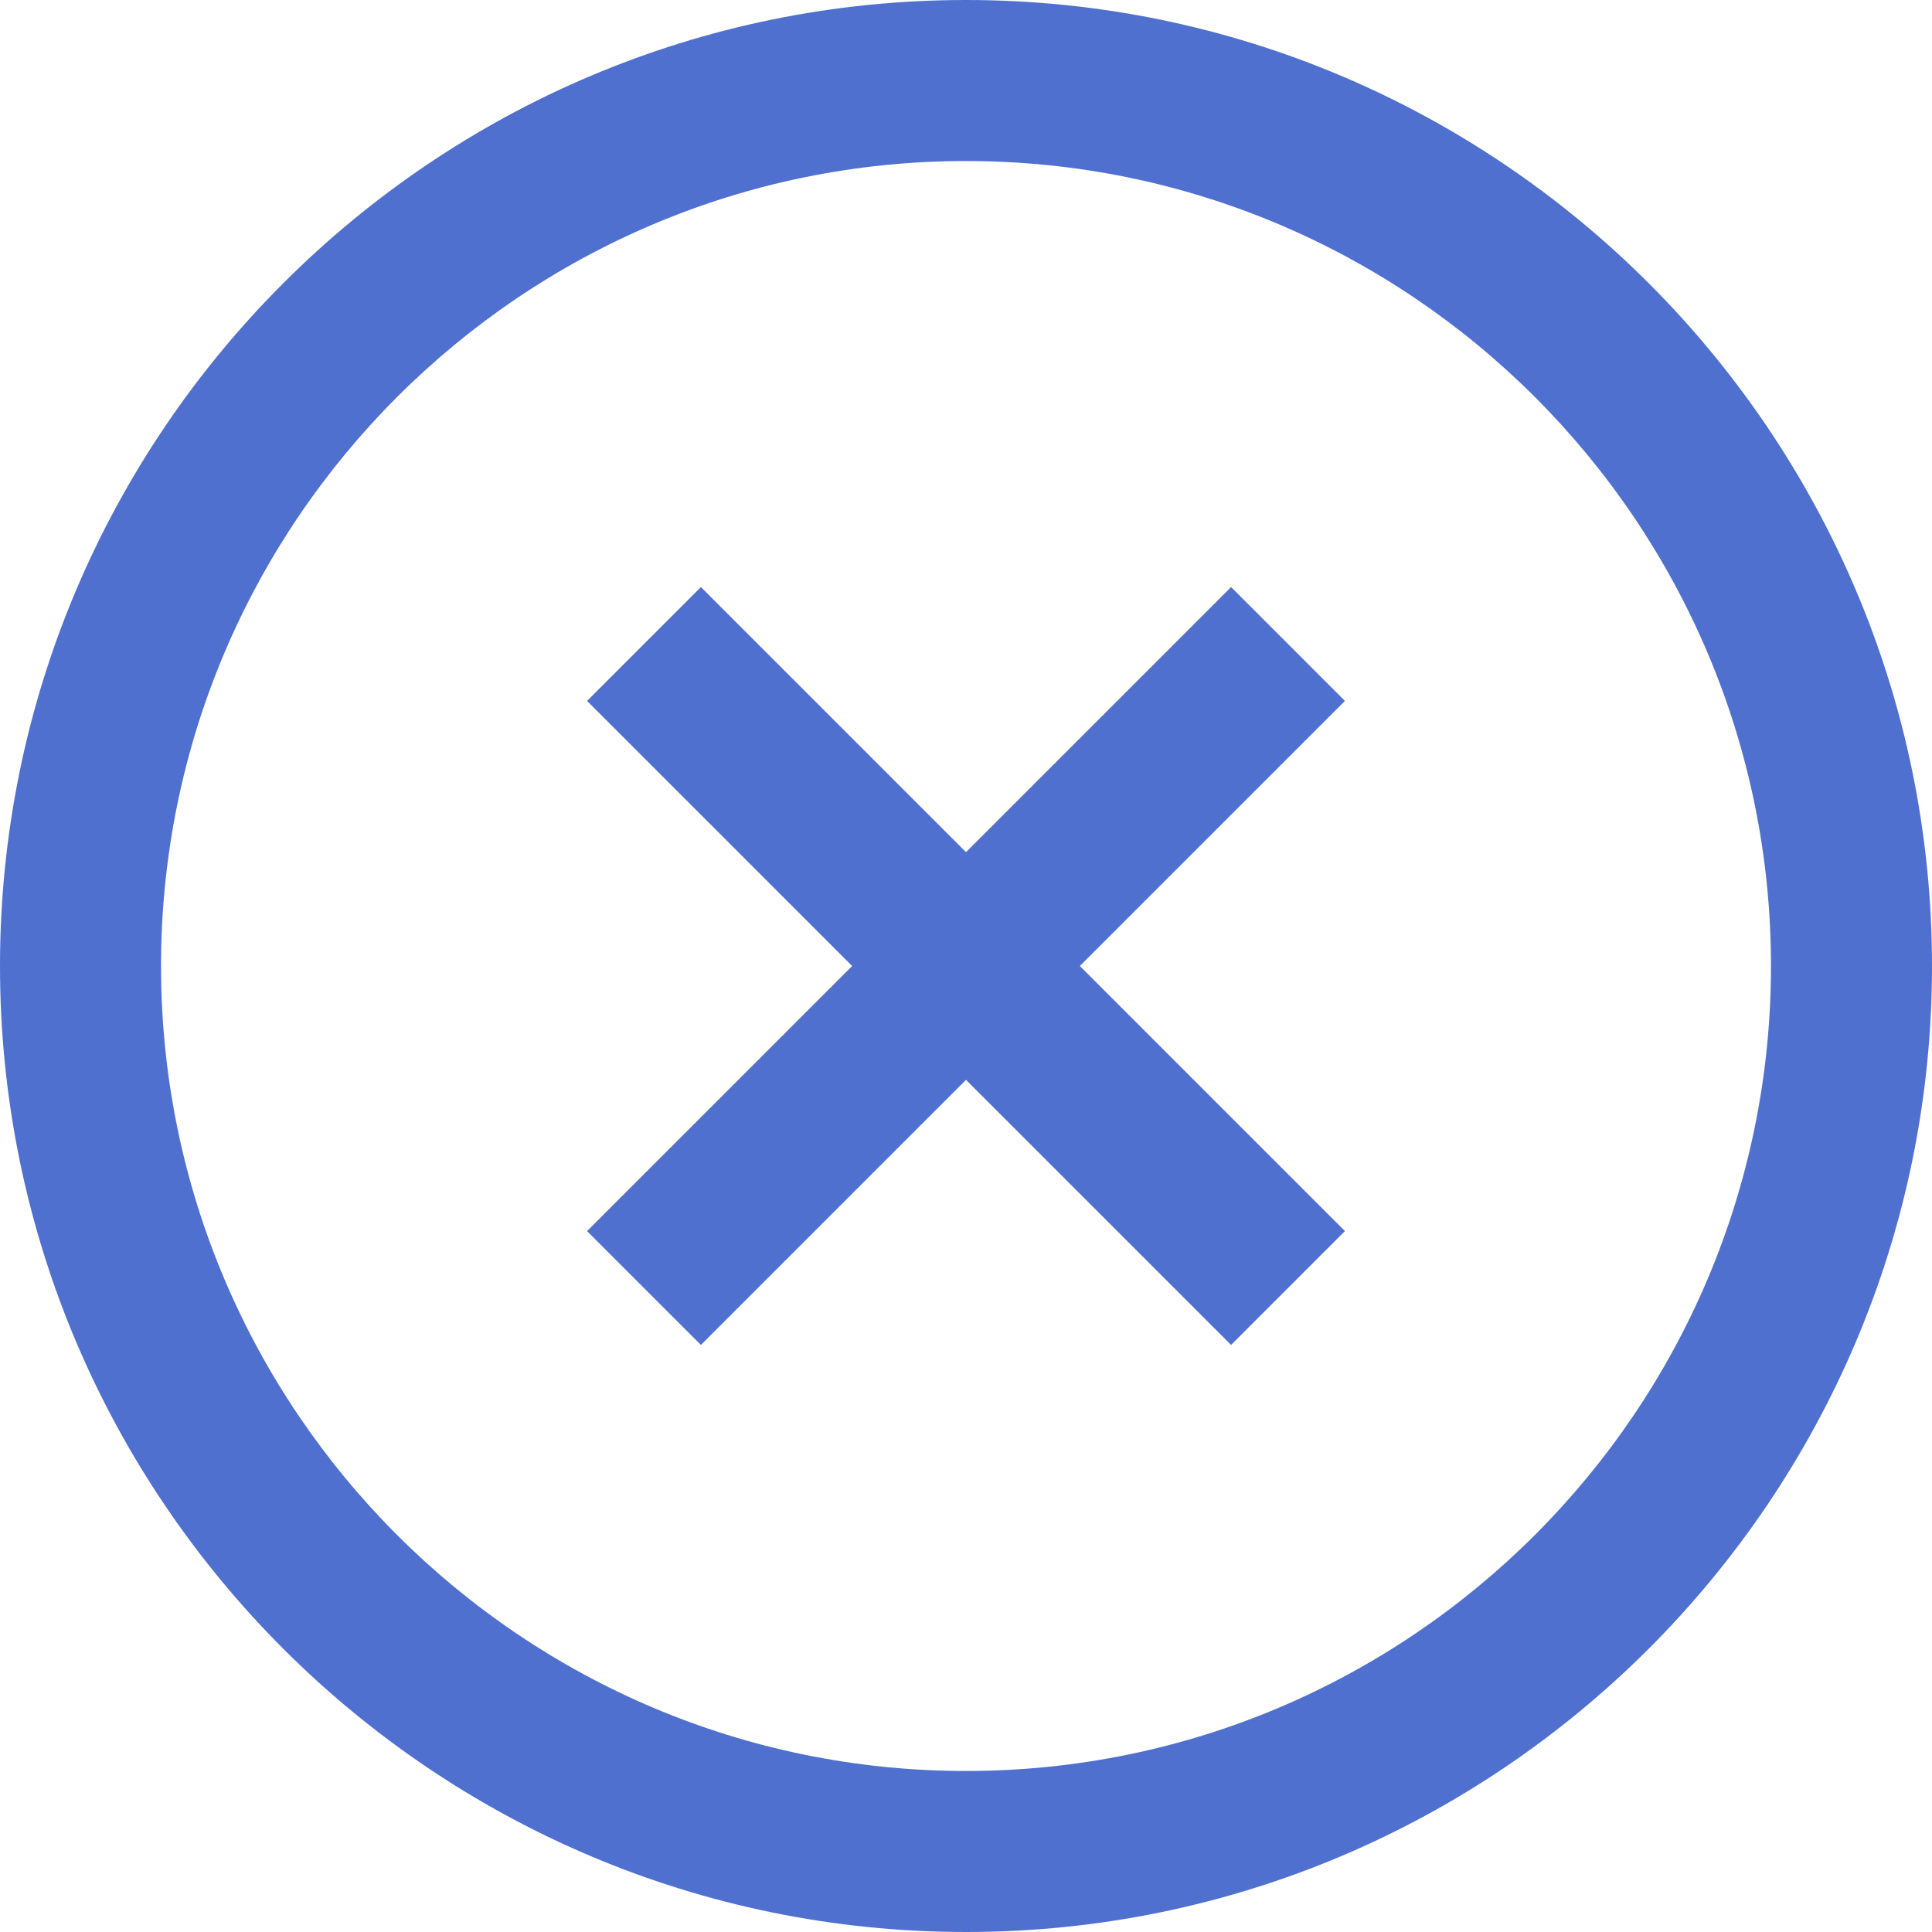 <svg width="29" height="29" viewBox="0 0 29 29" fill="none" xmlns="http://www.w3.org/2000/svg">
<path d="M20.188 10.521L16.209 14.5L20.188 18.479L18.479 20.188L14.5 16.209L10.521 20.188L8.812 18.479L12.791 14.5L8.812 10.521L10.521 8.812L14.5 12.791L18.479 8.812L20.188 10.521ZM29 14.5C29 22.495 22.495 29 14.5 29C6.504 29 0 22.495 0 14.5C0 6.504 6.504 0 14.5 0C22.495 0 29 6.504 29 14.5ZM26.583 14.5C26.583 7.837 21.163 2.417 14.5 2.417C7.837 2.417 2.417 7.837 2.417 14.5C2.417 21.163 7.837 26.583 14.5 26.583C21.163 26.583 26.583 21.163 26.583 14.5Z" fill="#4F70CF"/>
</svg>
